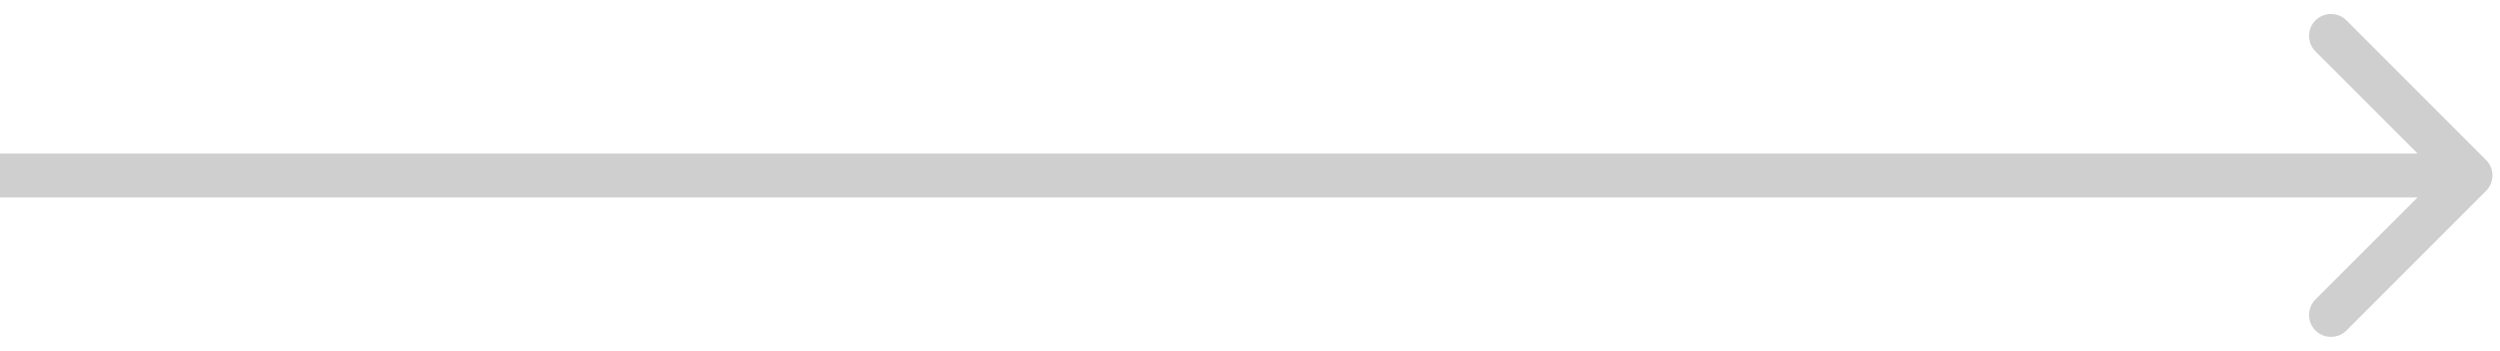<svg width="57" height="8" viewBox="0 0 57 8" fill="none" xmlns="http://www.w3.org/2000/svg">
<path d="M56.681 4.354C56.877 4.158 56.877 3.842 56.681 3.646L53.5 0.465C53.304 0.27 52.988 0.27 52.792 0.465C52.597 0.66 52.597 0.977 52.792 1.172L55.621 4L52.792 6.828C52.597 7.023 52.597 7.34 52.792 7.535C52.988 7.73 53.304 7.73 53.5 7.535L56.681 4.354ZM0 4L-4.3707e-08 4.5L56.328 4.5L56.328 4L56.328 3.5L4.3707e-08 3.5L0 4Z" fill="#CFCFCF"/>
</svg>
